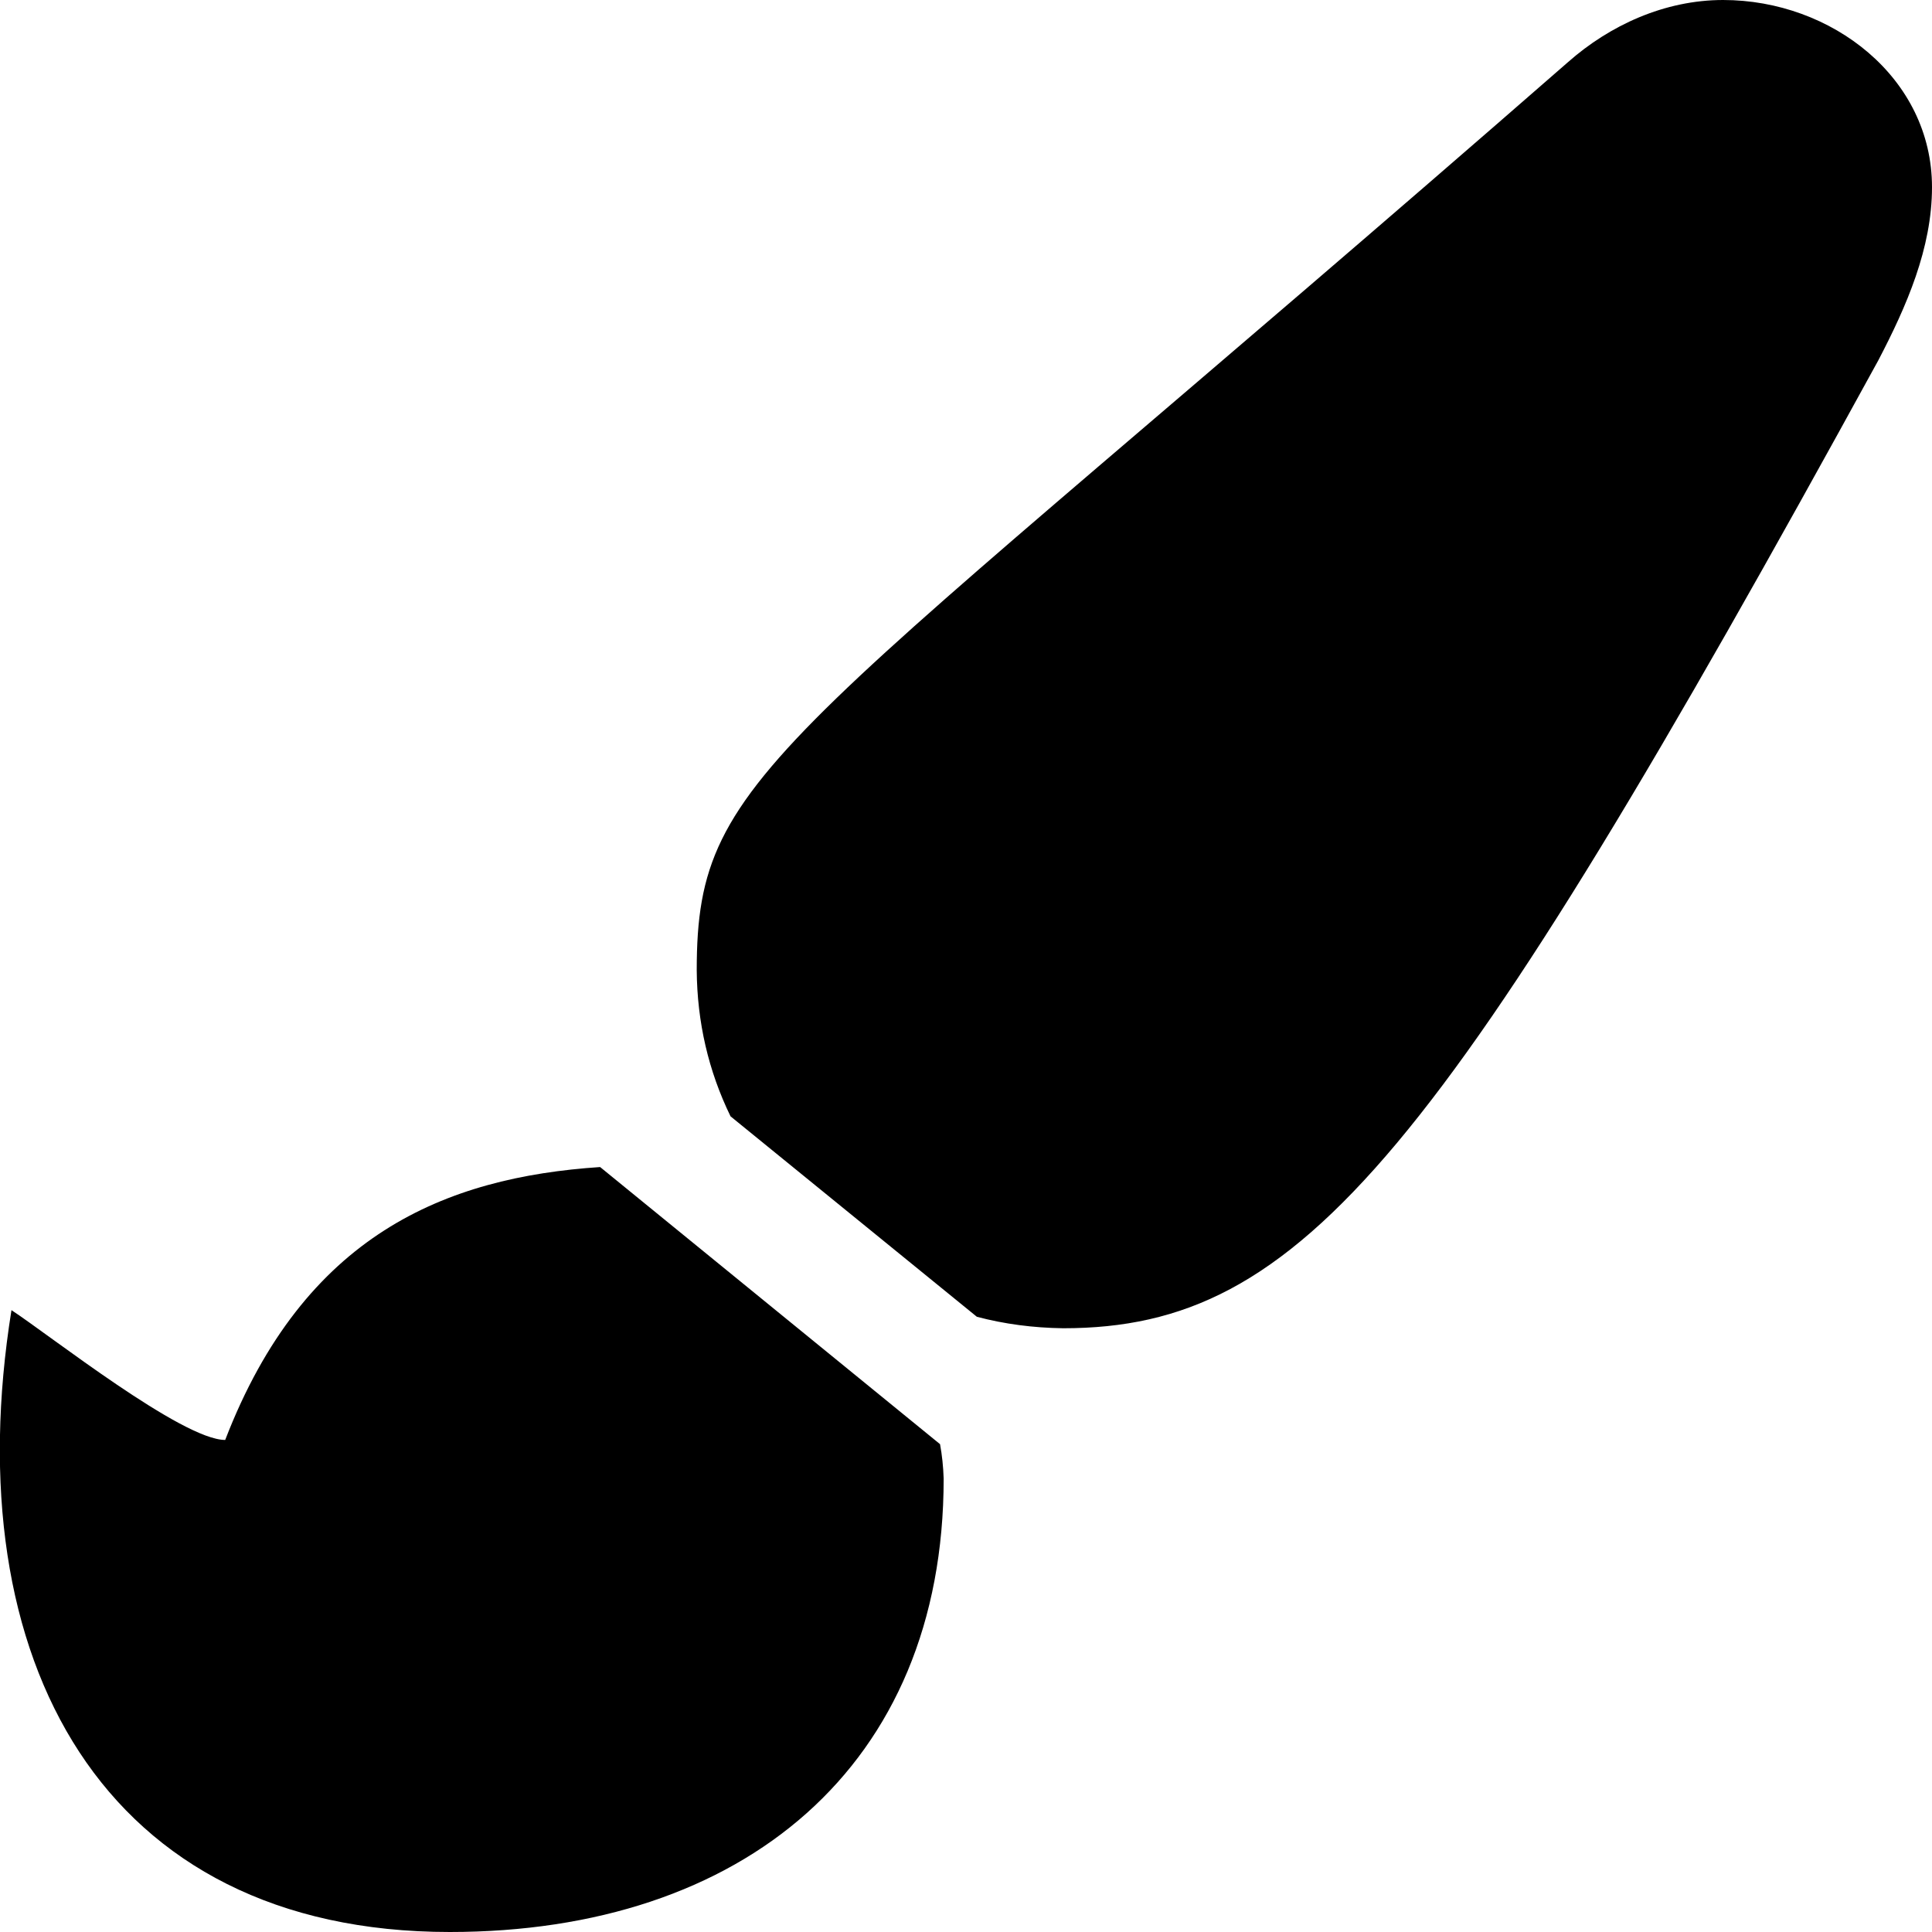 <svg xmlns="http://www.w3.org/2000/svg" viewBox="0 0 32 32">
    <path d="M9.94 19.33c-2.56.17-4.9 1.12-6.21 4.52-.71 0-2.9-1.73-3.54-2.15C-.74 27.49 1.7 32 7.45 32c4.85 0 8.18-2.74 8.18-7.51q-.01-.3-.06-.57zM28.54 0c-.97 0-1.88.42-2.57 1.03C12.9 12.44 11.54 12.7 11.54 16.07q.01 1.29.56 2.42l4.08 3.32q.68.18 1.43.19c3.97 0 6.27-2.84 13.5-16.03.47-.9.89-1.86.89-2.87C32 1.29 30.34 0 28.54 0"/>
</svg>
